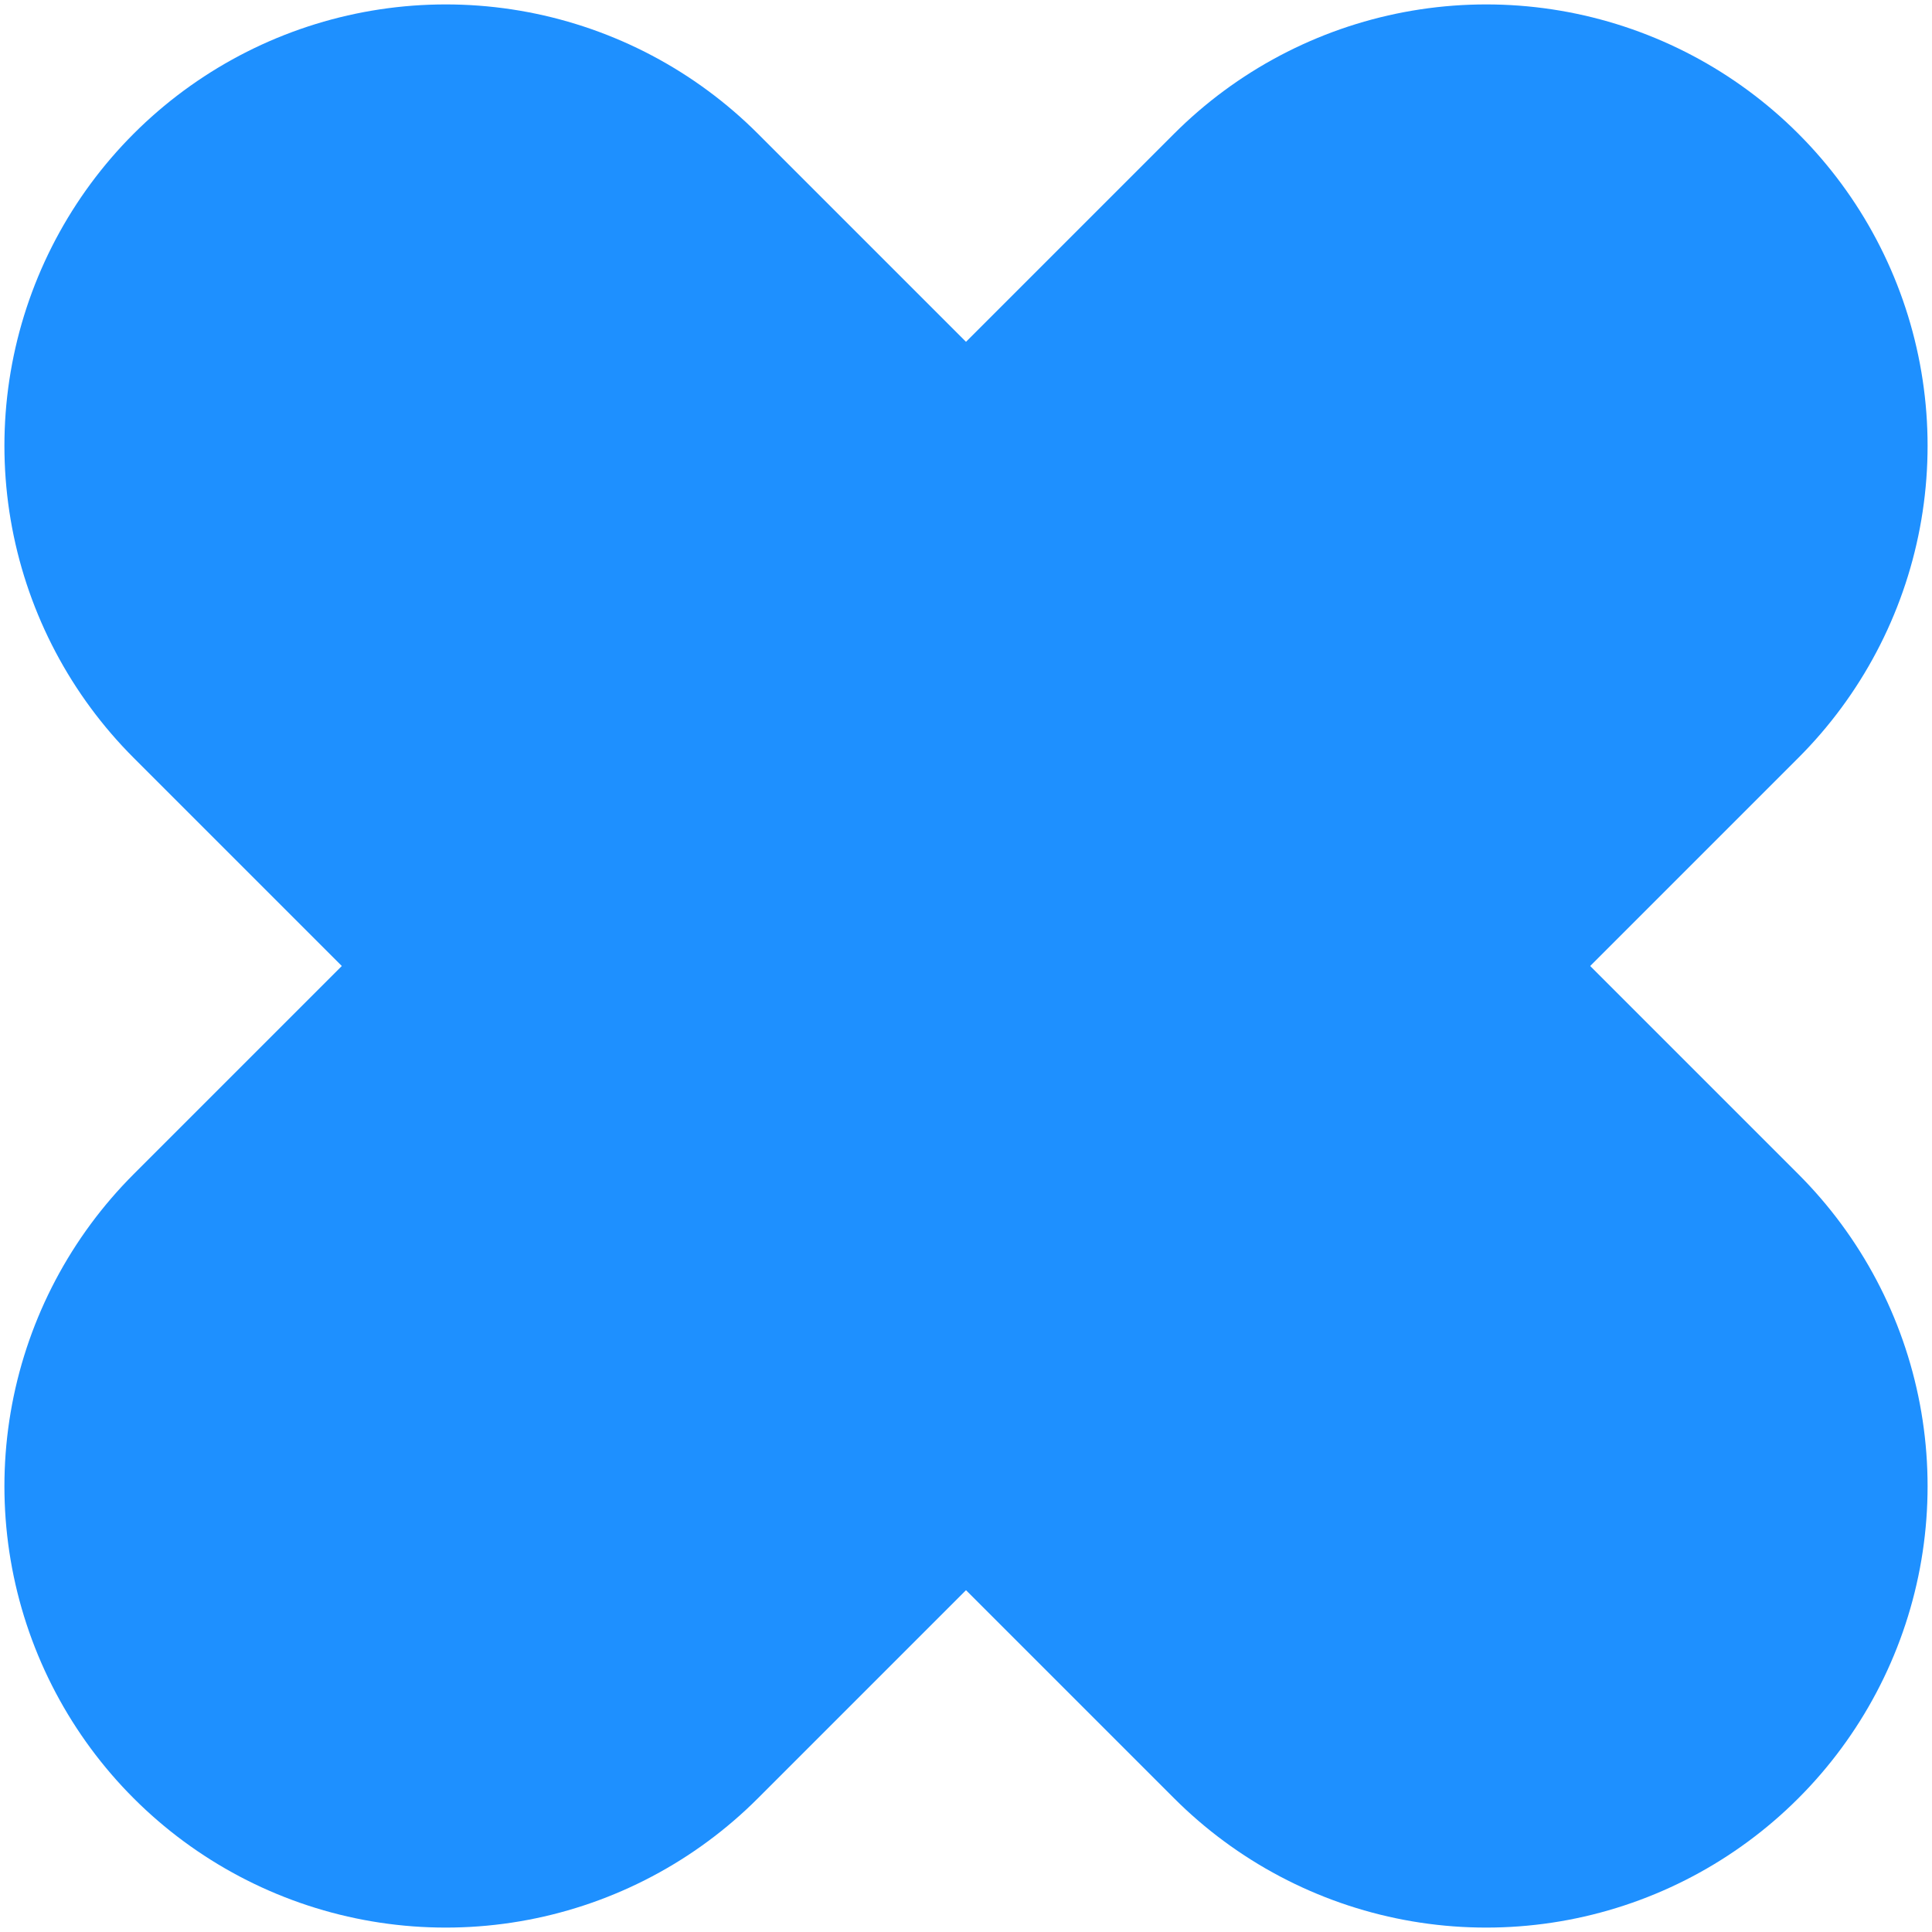<?xml version="1.0" encoding="UTF-8" standalone="no"?>
<svg
   xmlns:dc="http://purl.org/dc/elements/1.1/"
   xmlns:cc="http://creativecommons.org/ns#"
   xmlns:rdf="http://www.w3.org/1999/02/22-rdf-syntax-ns#"
   xmlns:svg="http://www.w3.org/2000/svg"
   xmlns="http://www.w3.org/2000/svg"
   xmlns:sodipodi="http://sodipodi.sourceforge.net/DTD/sodipodi-0.dtd"
   xmlns:inkscape="http://www.inkscape.org/namespaces/inkscape"
   version="1.1"
   width="32.325"
   height="32.325"
   viewBox="-3 -53 6.566 6.566"
   id="svg2"
   inkscape:version="0.91 r13725"
   sodipodi:docname="x-symbol.svg">
  <defs
     id="defs4343" />
  <sodipodi:namedview
     pagecolor="#ffffff"
     bordercolor="#666666"
     borderopacity="1"
     objecttolerance="10"
     gridtolerance="10"
     guidetolerance="10"
     inkscape:pageopacity="0"
     inkscape:pageshadow="2"
     inkscape:window-width="1920"
     inkscape:window-height="1018"
     id="namedview4341"
     showgrid="false"
     inkscape:zoom="3.0794524"
     inkscape:cx="110.49736"
     inkscape:cy="25.417301"
     inkscape:window-x="1358"
     inkscape:window-y="-8"
     inkscape:window-maximized="1"
     inkscape:current-layer="svg2"
     fit-margin-top="0"
     fit-margin-left="0"
     fit-margin-right="0"
     fit-margin-bottom="0" />
  <line
     style="stroke:#1e90ff;stroke-width:3;stroke-linecap:round"
     x1="0.283"
     y1="-49.717"
     x2="2.051"
     y2="-51.485"
     id="line4163" />
  <line
     style="stroke:#1e90ff;stroke-width:3;stroke-linecap:round"
     x1="0.283"
     y1="-49.717"
     x2="-1.485"
     y2="-51.485"
     id="line4165" />
  <line
     style="stroke:#1e90ff;stroke-width:3;stroke-linecap:round"
     x1="0.283"
     y1="-49.717"
     x2="2.051"
     y2="-47.949"
     id="line4167" />
  <line
     style="stroke:#1e90ff;stroke-width:3;stroke-linecap:round"
     x1="0.283"
     y1="-49.717"
     x2="-1.485"
     y2="-47.949"
     id="line4169" />
</svg>
